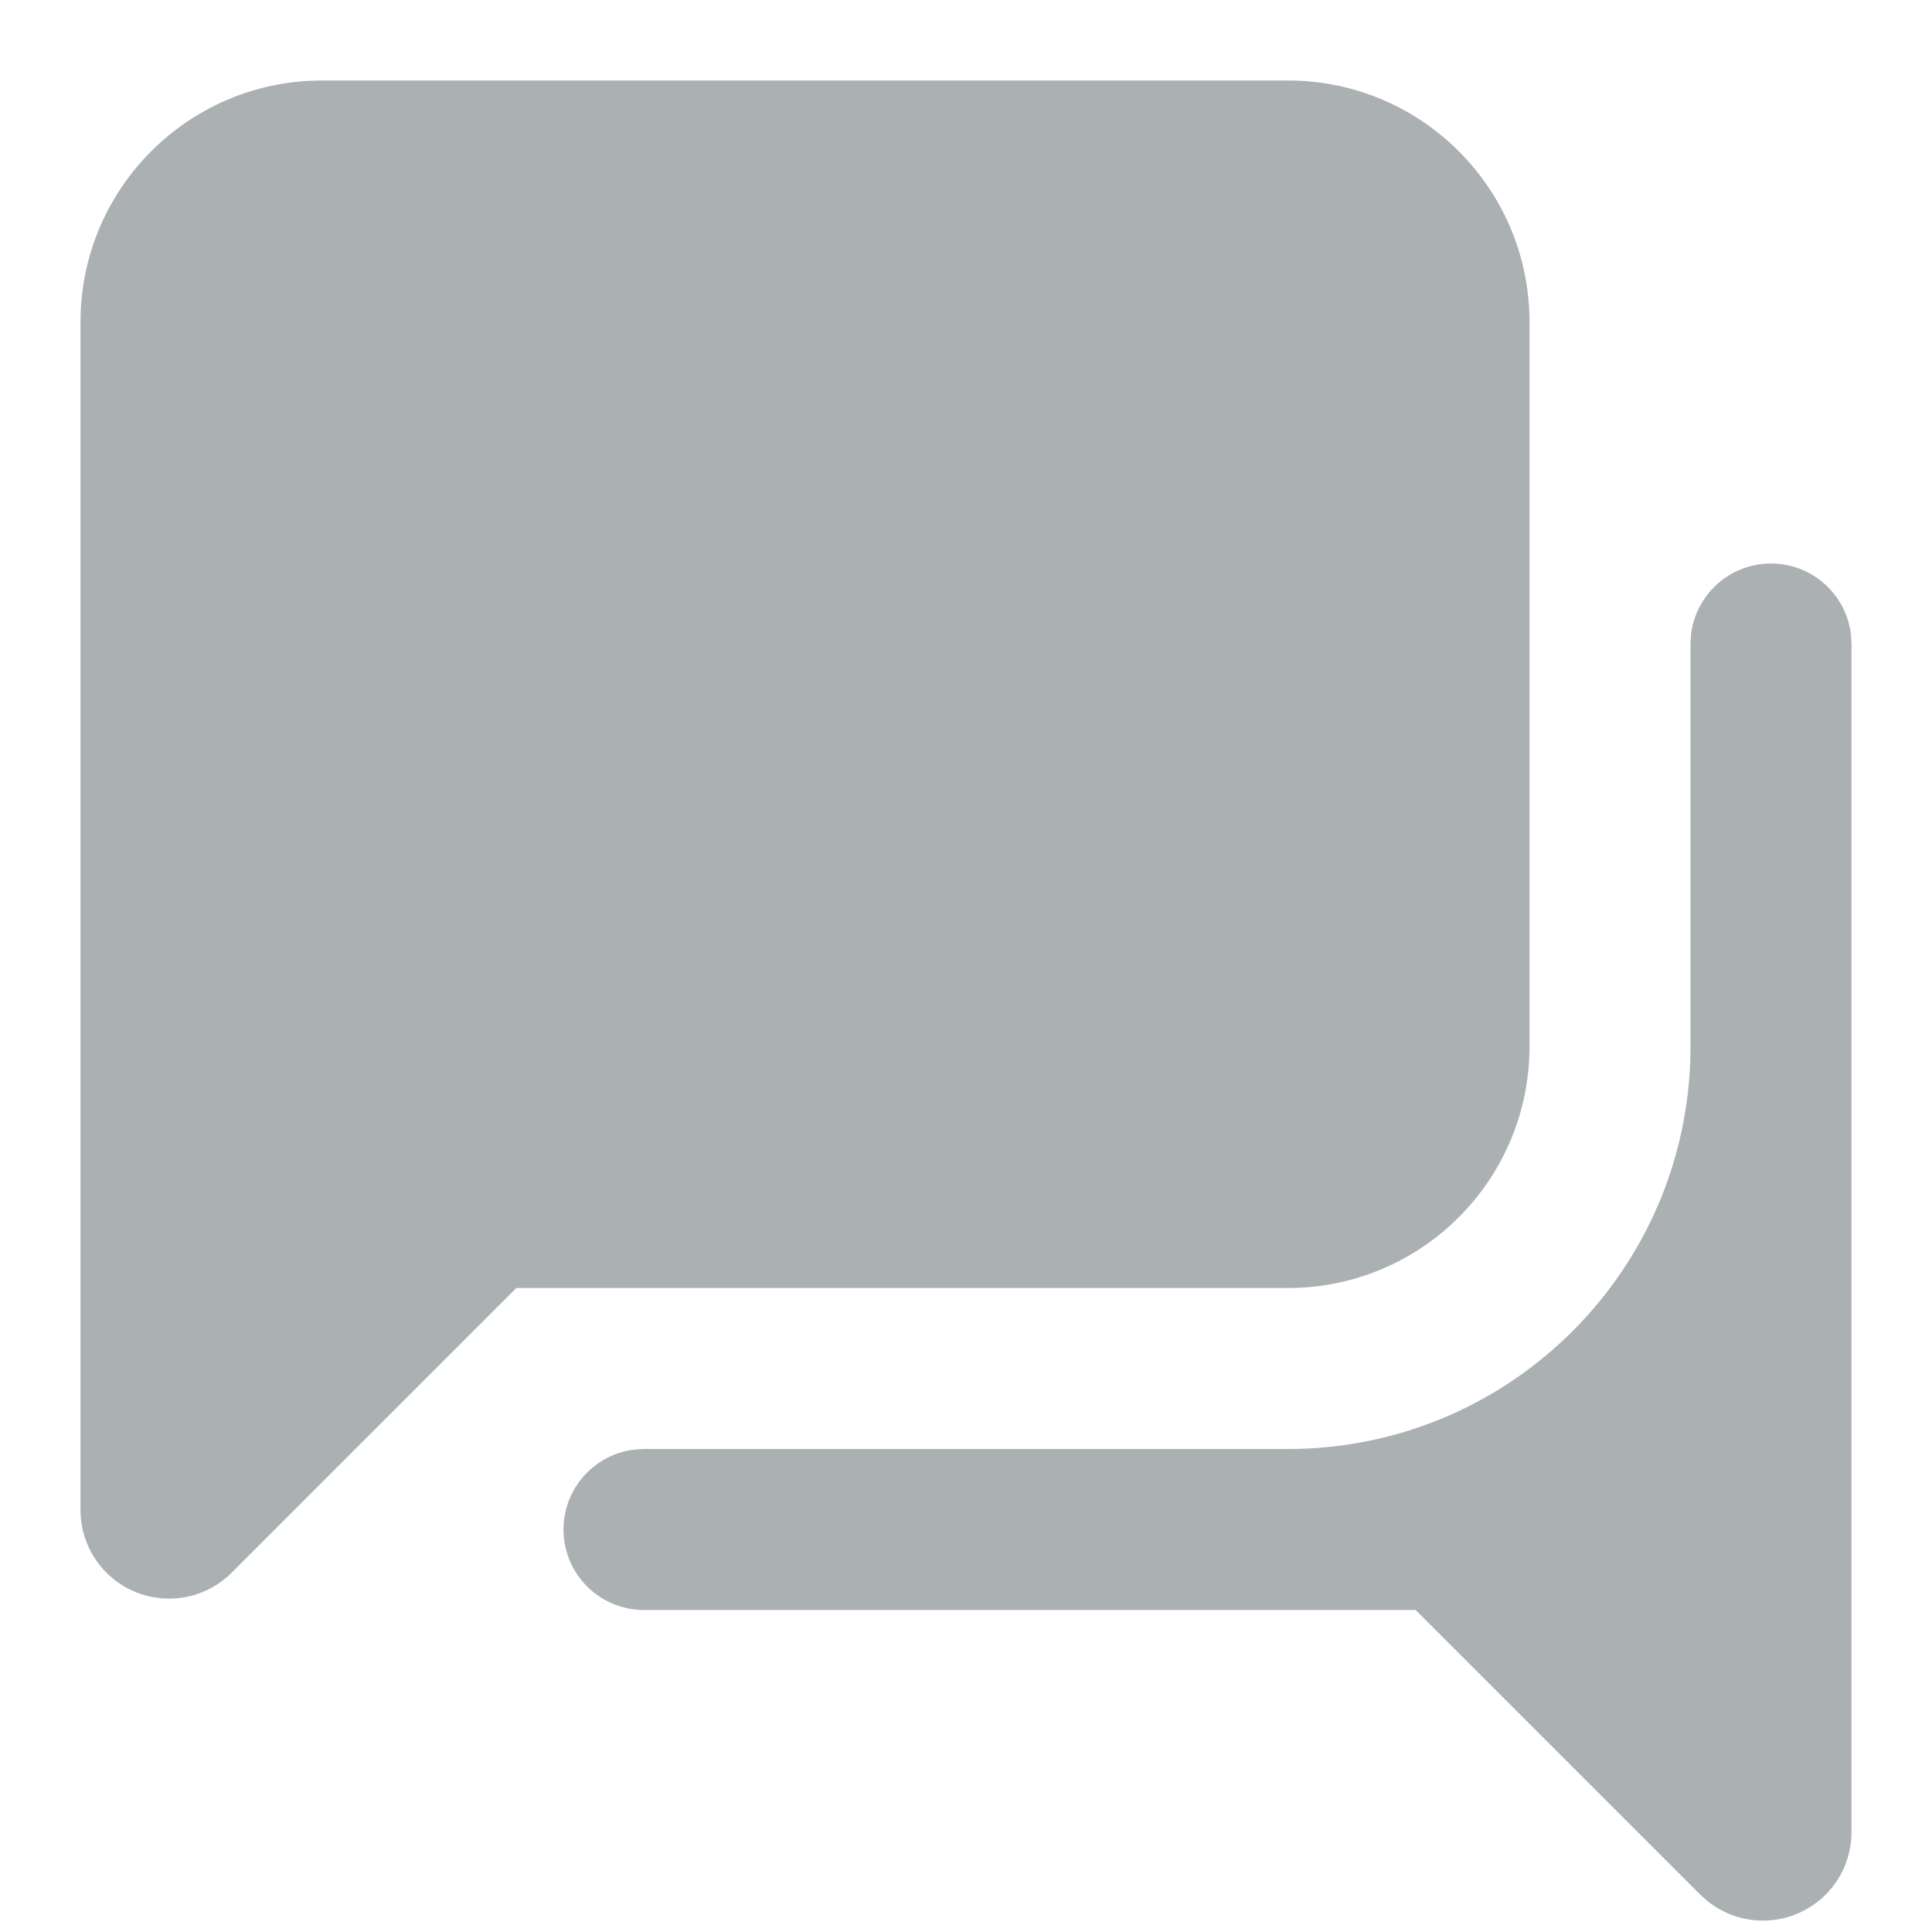 <svg xmlns="http://www.w3.org/2000/svg" width="144" height="144" viewBox="0 0 144 144">
  <g fill="none" fill-rule="evenodd">
    <rect width="144" height="144"/>
    <path fill="#abb0b3" fill-rule="nonzero" d="M132,42 C135.077,42 137.613,44.316 137.96,47.3 L138,48 L138,136.551 C138,140.197 135.045,143.151 131.4,143.151 C129.9,143.151 128.452,142.641 127.289,141.715 L126.733,141.218 L105.515,120 L48,120 C44.686,120 42,117.314 42,114 C42,110.923 44.316,108.387 47.3,108.04 L48,108 L96,108 C112.133,108 125.291,95.266 125.973,79.301 L126,78 L126,48 L126.04,47.3 C126.387,44.316 128.923,42 132,42 Z M96,6 C105.941,6 114,14.059 114,24 L114,78 C114,87.941 105.941,96 96,96 L38.485,96 L17.267,117.218 C14.689,119.796 10.511,119.796 7.933,117.218 C6.695,115.981 6,114.302 6,112.551 L6,24 C6,14.059 14.059,6 24,6 L96,6 Z"/>
  </g>
</svg>
